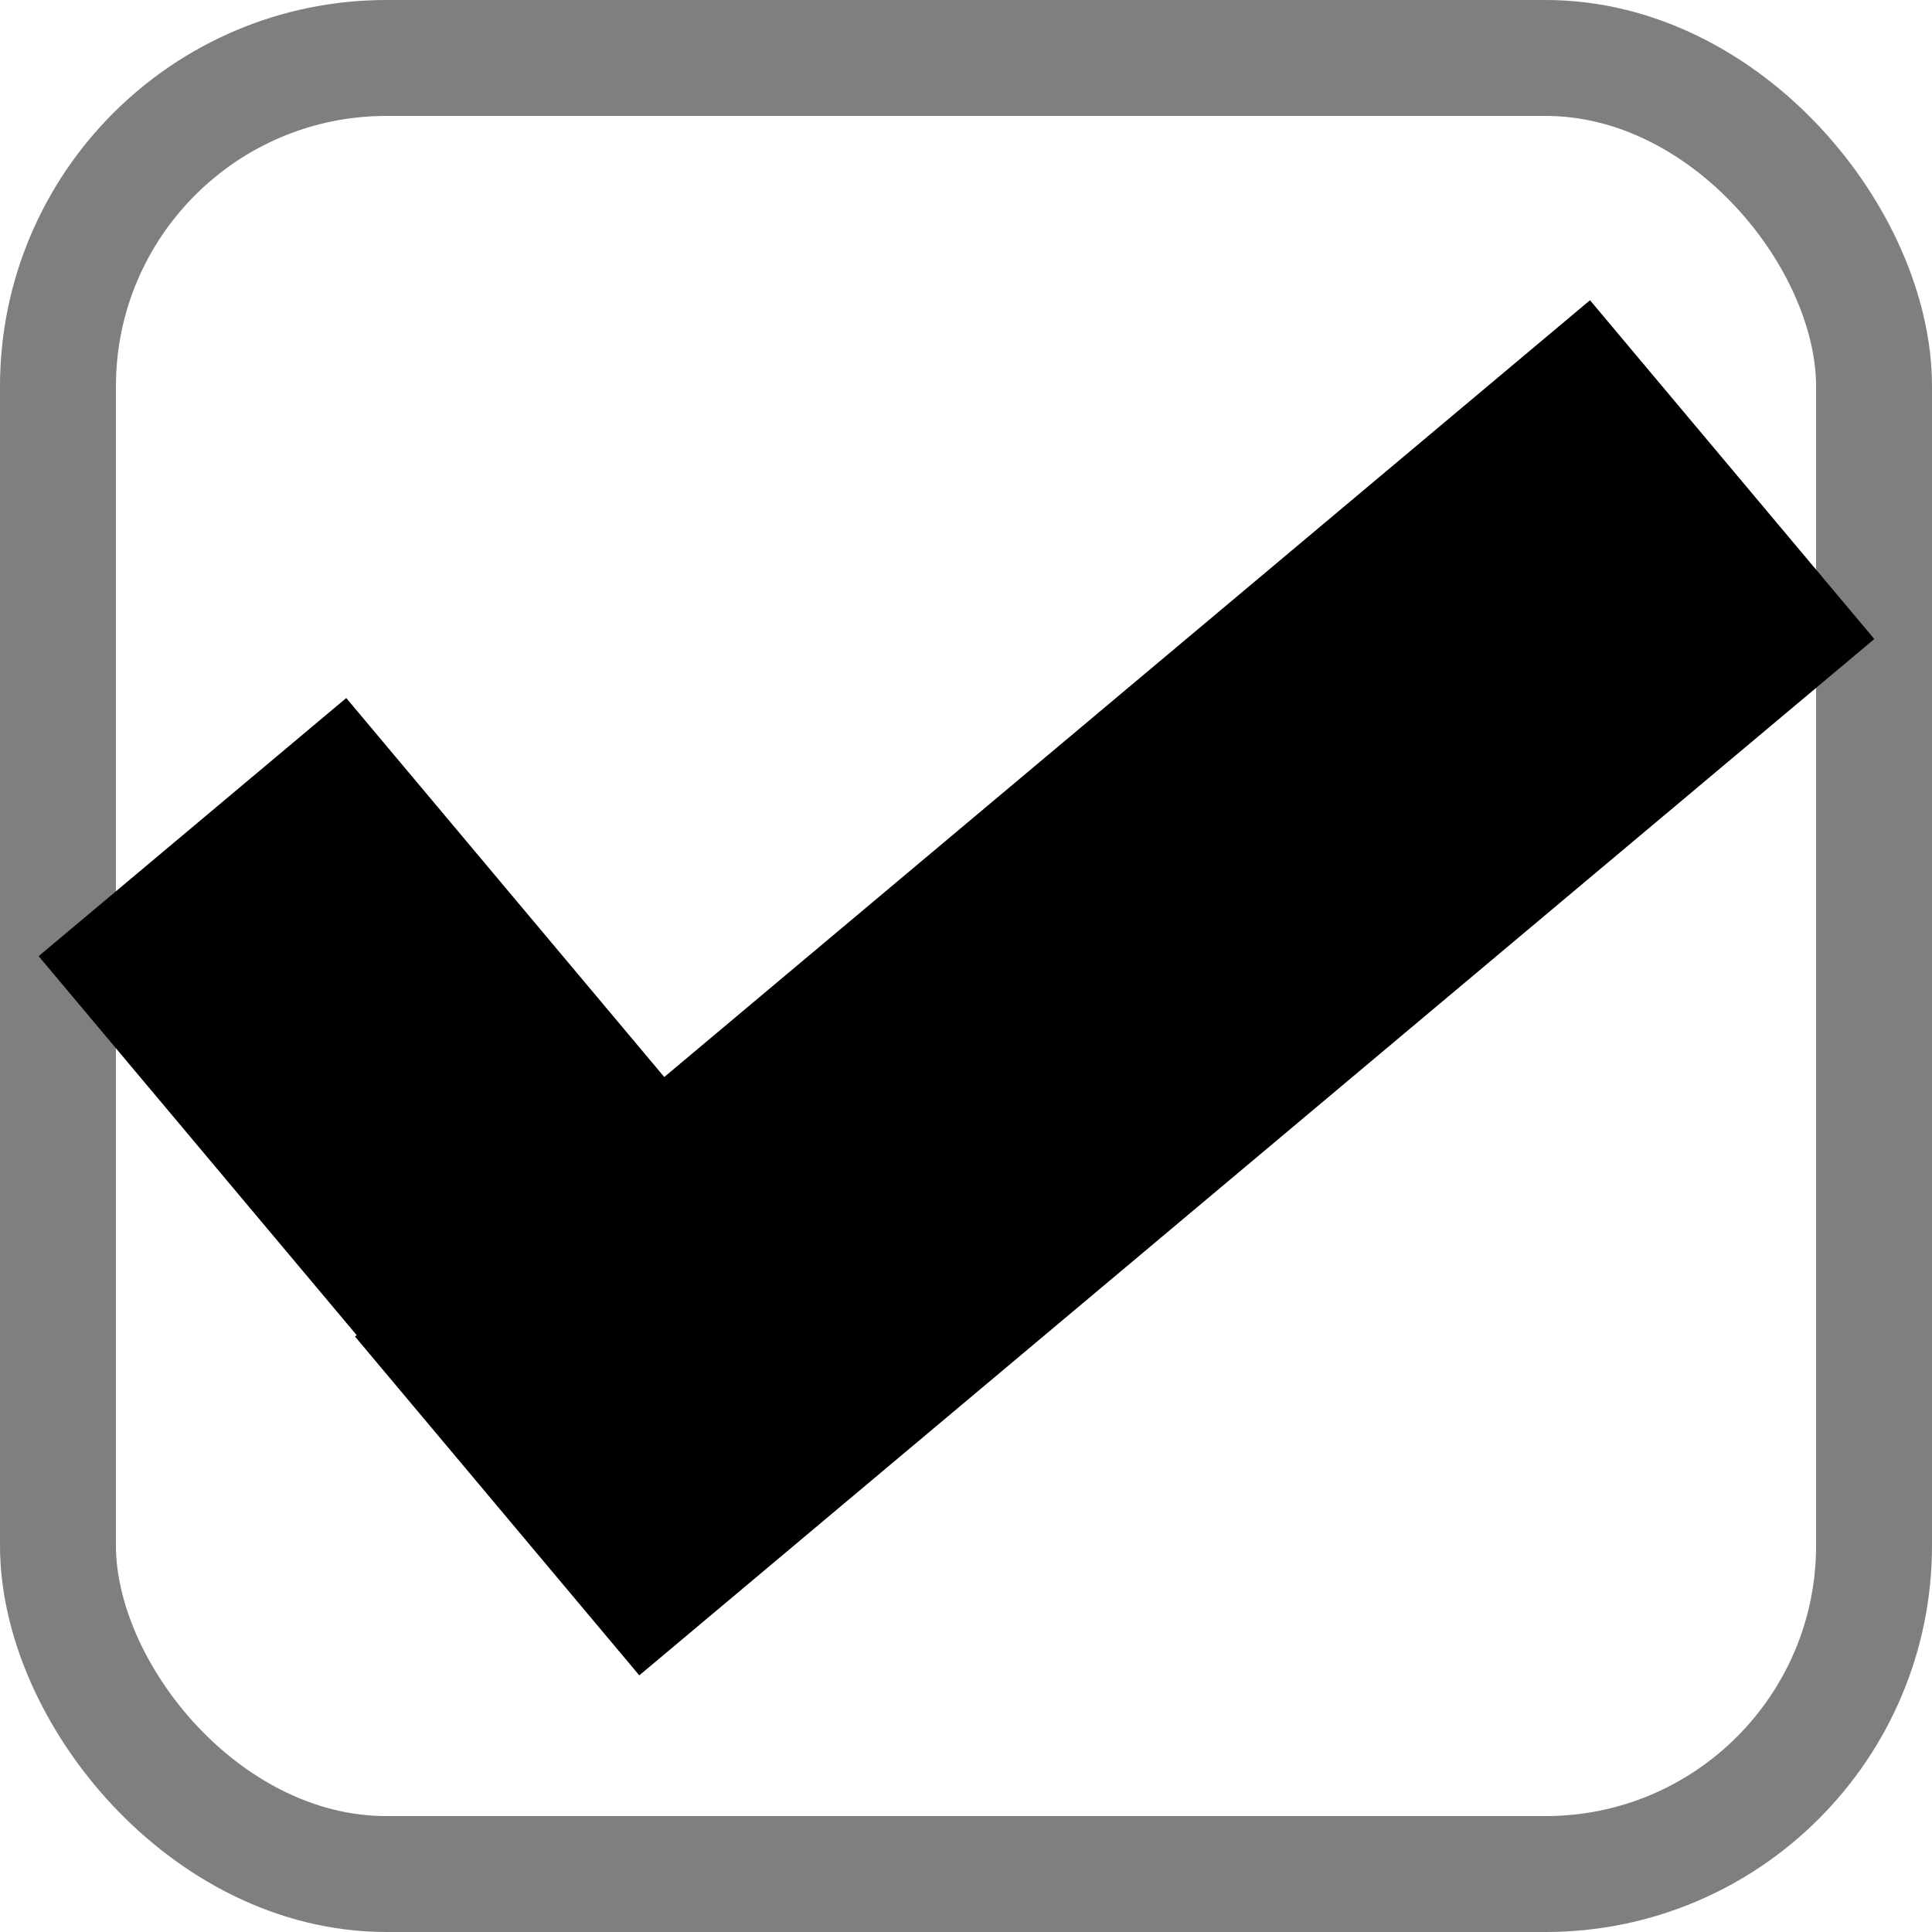 <svg width="50" height="50" viewBox="0 0 50 50" fill="none" xmlns="http://www.w3.org/2000/svg">
<rect x="1.5" y="1.5" width="47" height="47" rx="8.5" stroke="black" stroke-opacity="0.5" stroke-width="3"/>
<path fill-rule="evenodd" clip-rule="evenodd" d="M48.507 16.538L41.149 7.77L17.191 27.873L8.961 18.065L1 24.745L9.23 34.553L9.187 34.589L16.545 43.358L48.507 16.538Z" fill="black"/>
</svg>
